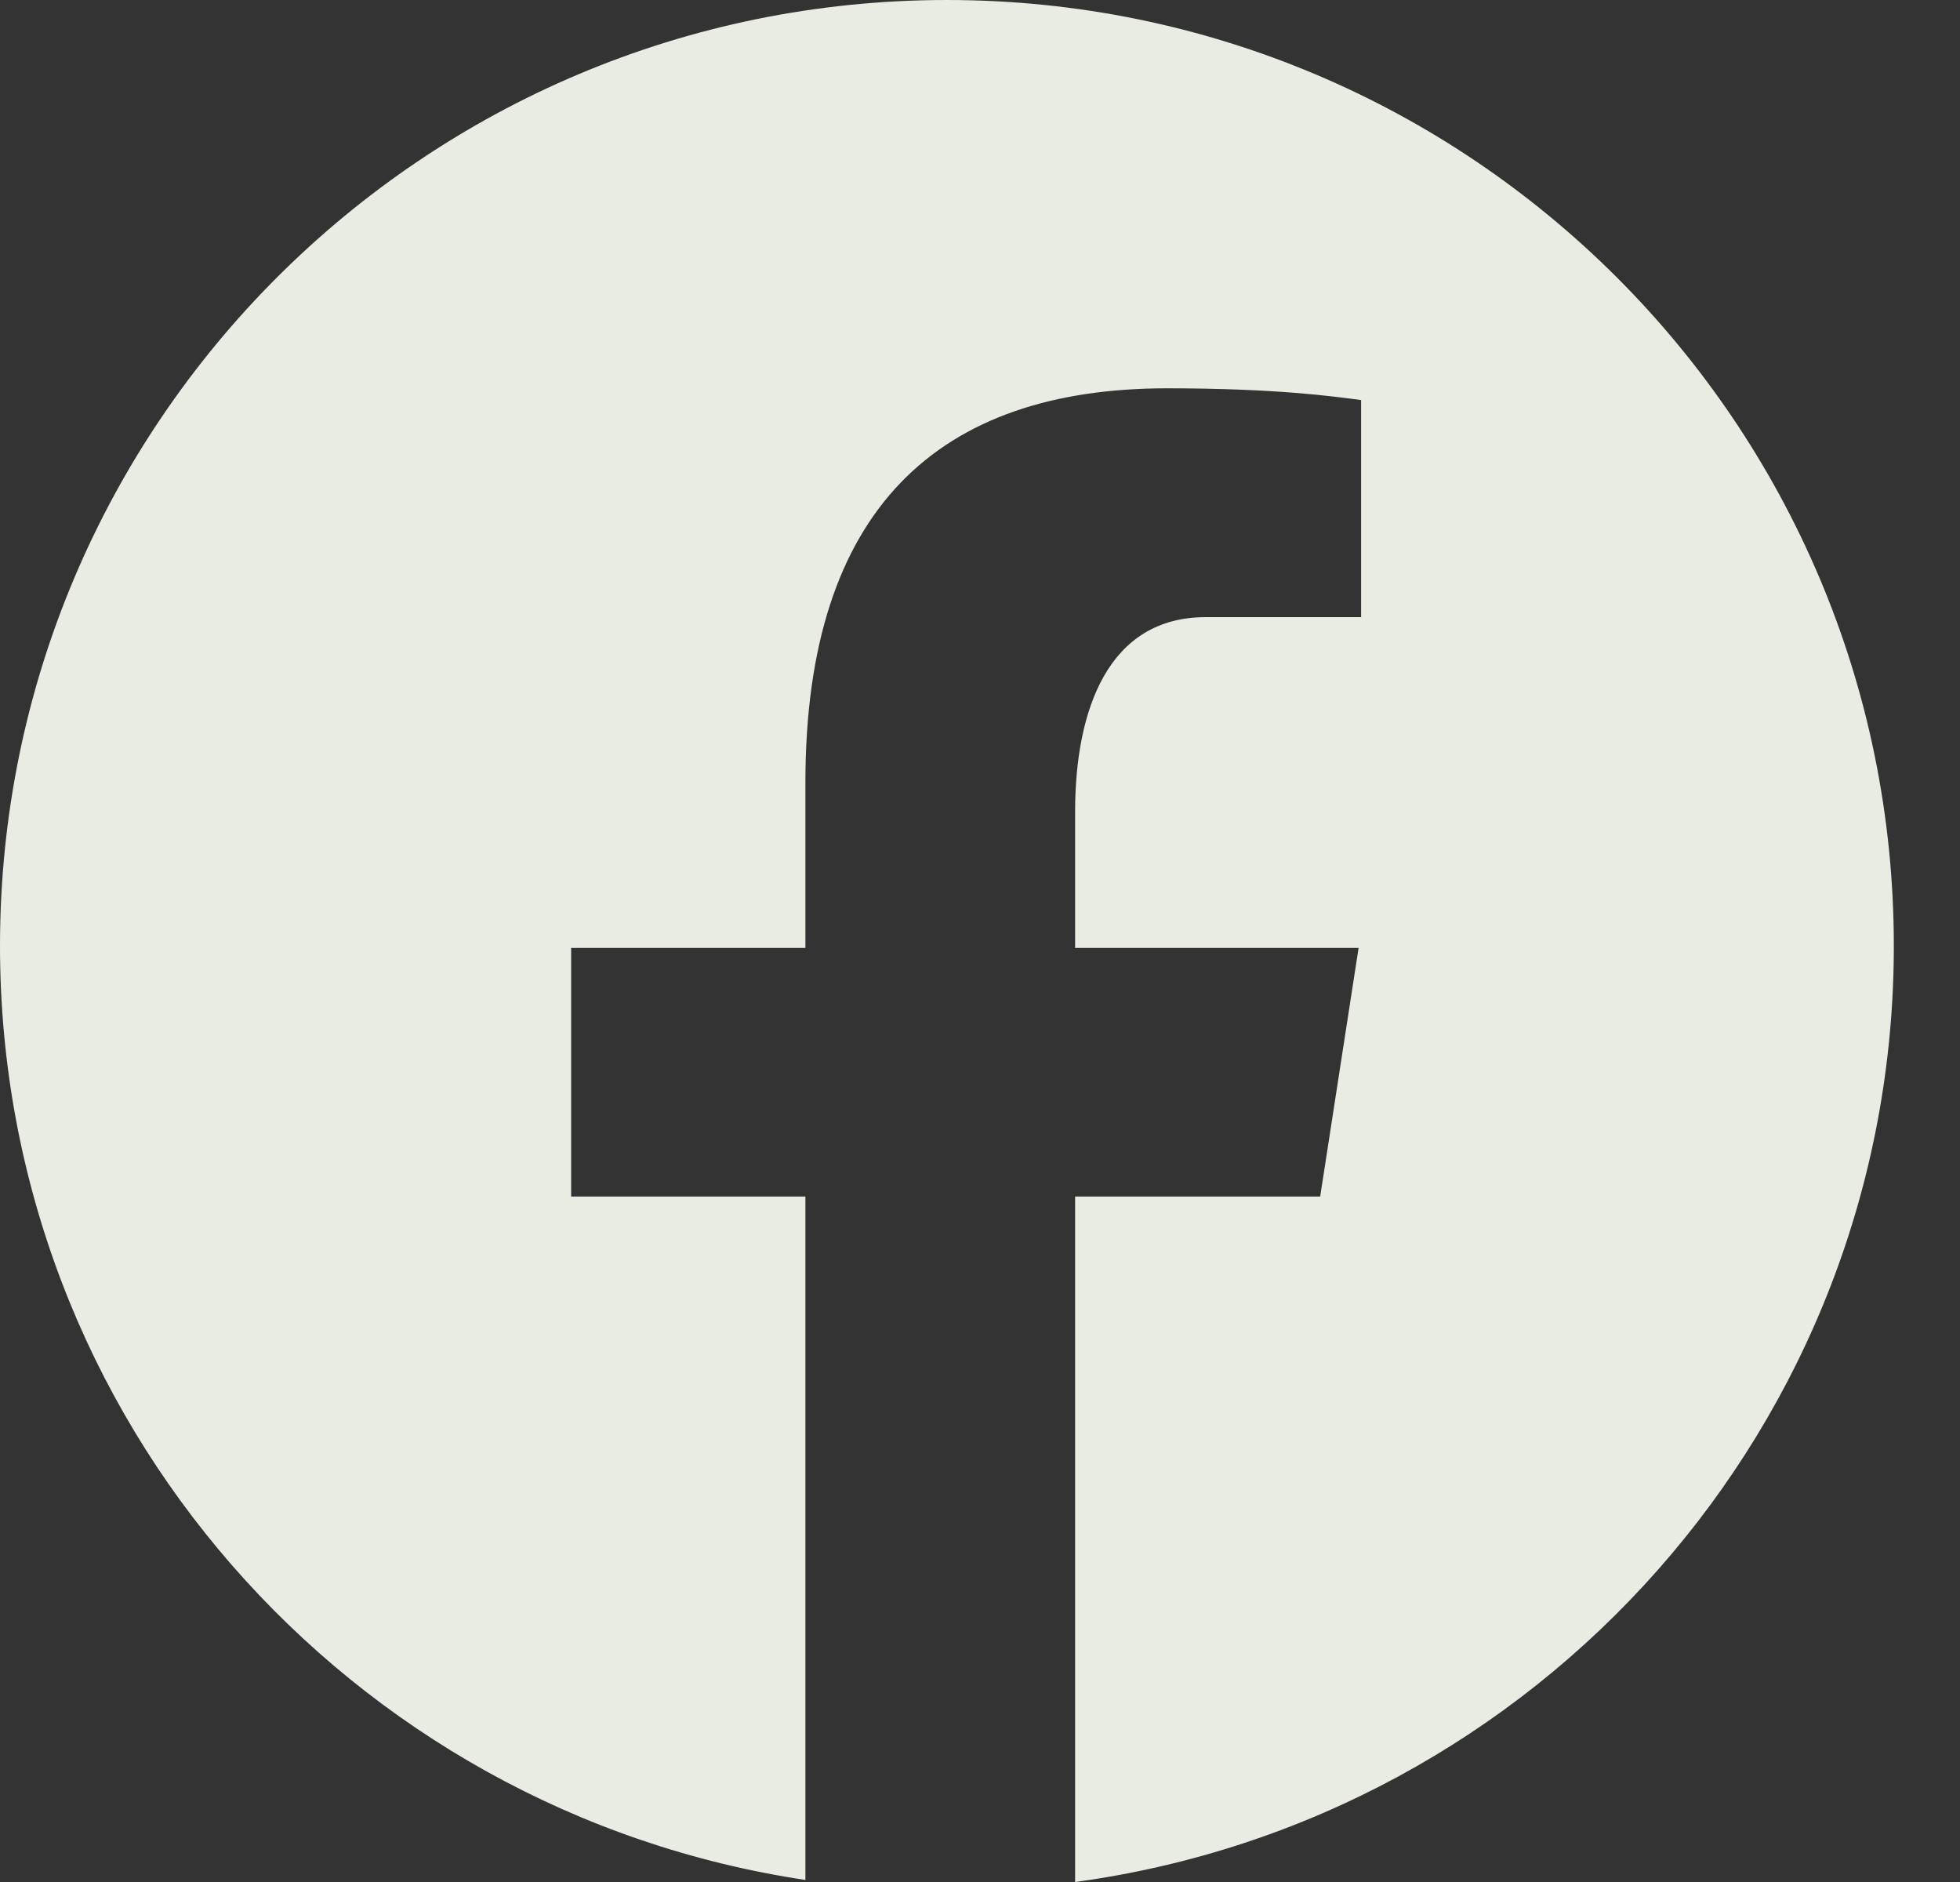 <svg width="25" height="24" viewBox="0 0 25 24" fill="none" xmlns="http://www.w3.org/2000/svg">
<rect x="0" y="0" width="25" height="24" fill="#333333" stroke="none"/>
<path d="M12.078 0C5.408 0 0 5.4 0 12.062C0 18.109 4.461 23.102 10.273 23.974V15.259H7.285V12.088H10.273V9.978C10.273 6.485 11.977 4.952 14.884 4.952C16.276 4.952 17.012 5.055 17.361 5.102V7.87H15.378C14.144 7.87 13.713 9.038 13.713 10.355V12.088H17.329L16.839 15.259H13.713V24C19.608 23.201 24.156 18.168 24.156 12.062C24.156 5.4 18.748 0 12.078 0Z" fill="#E8ECE2"/>
</svg>
